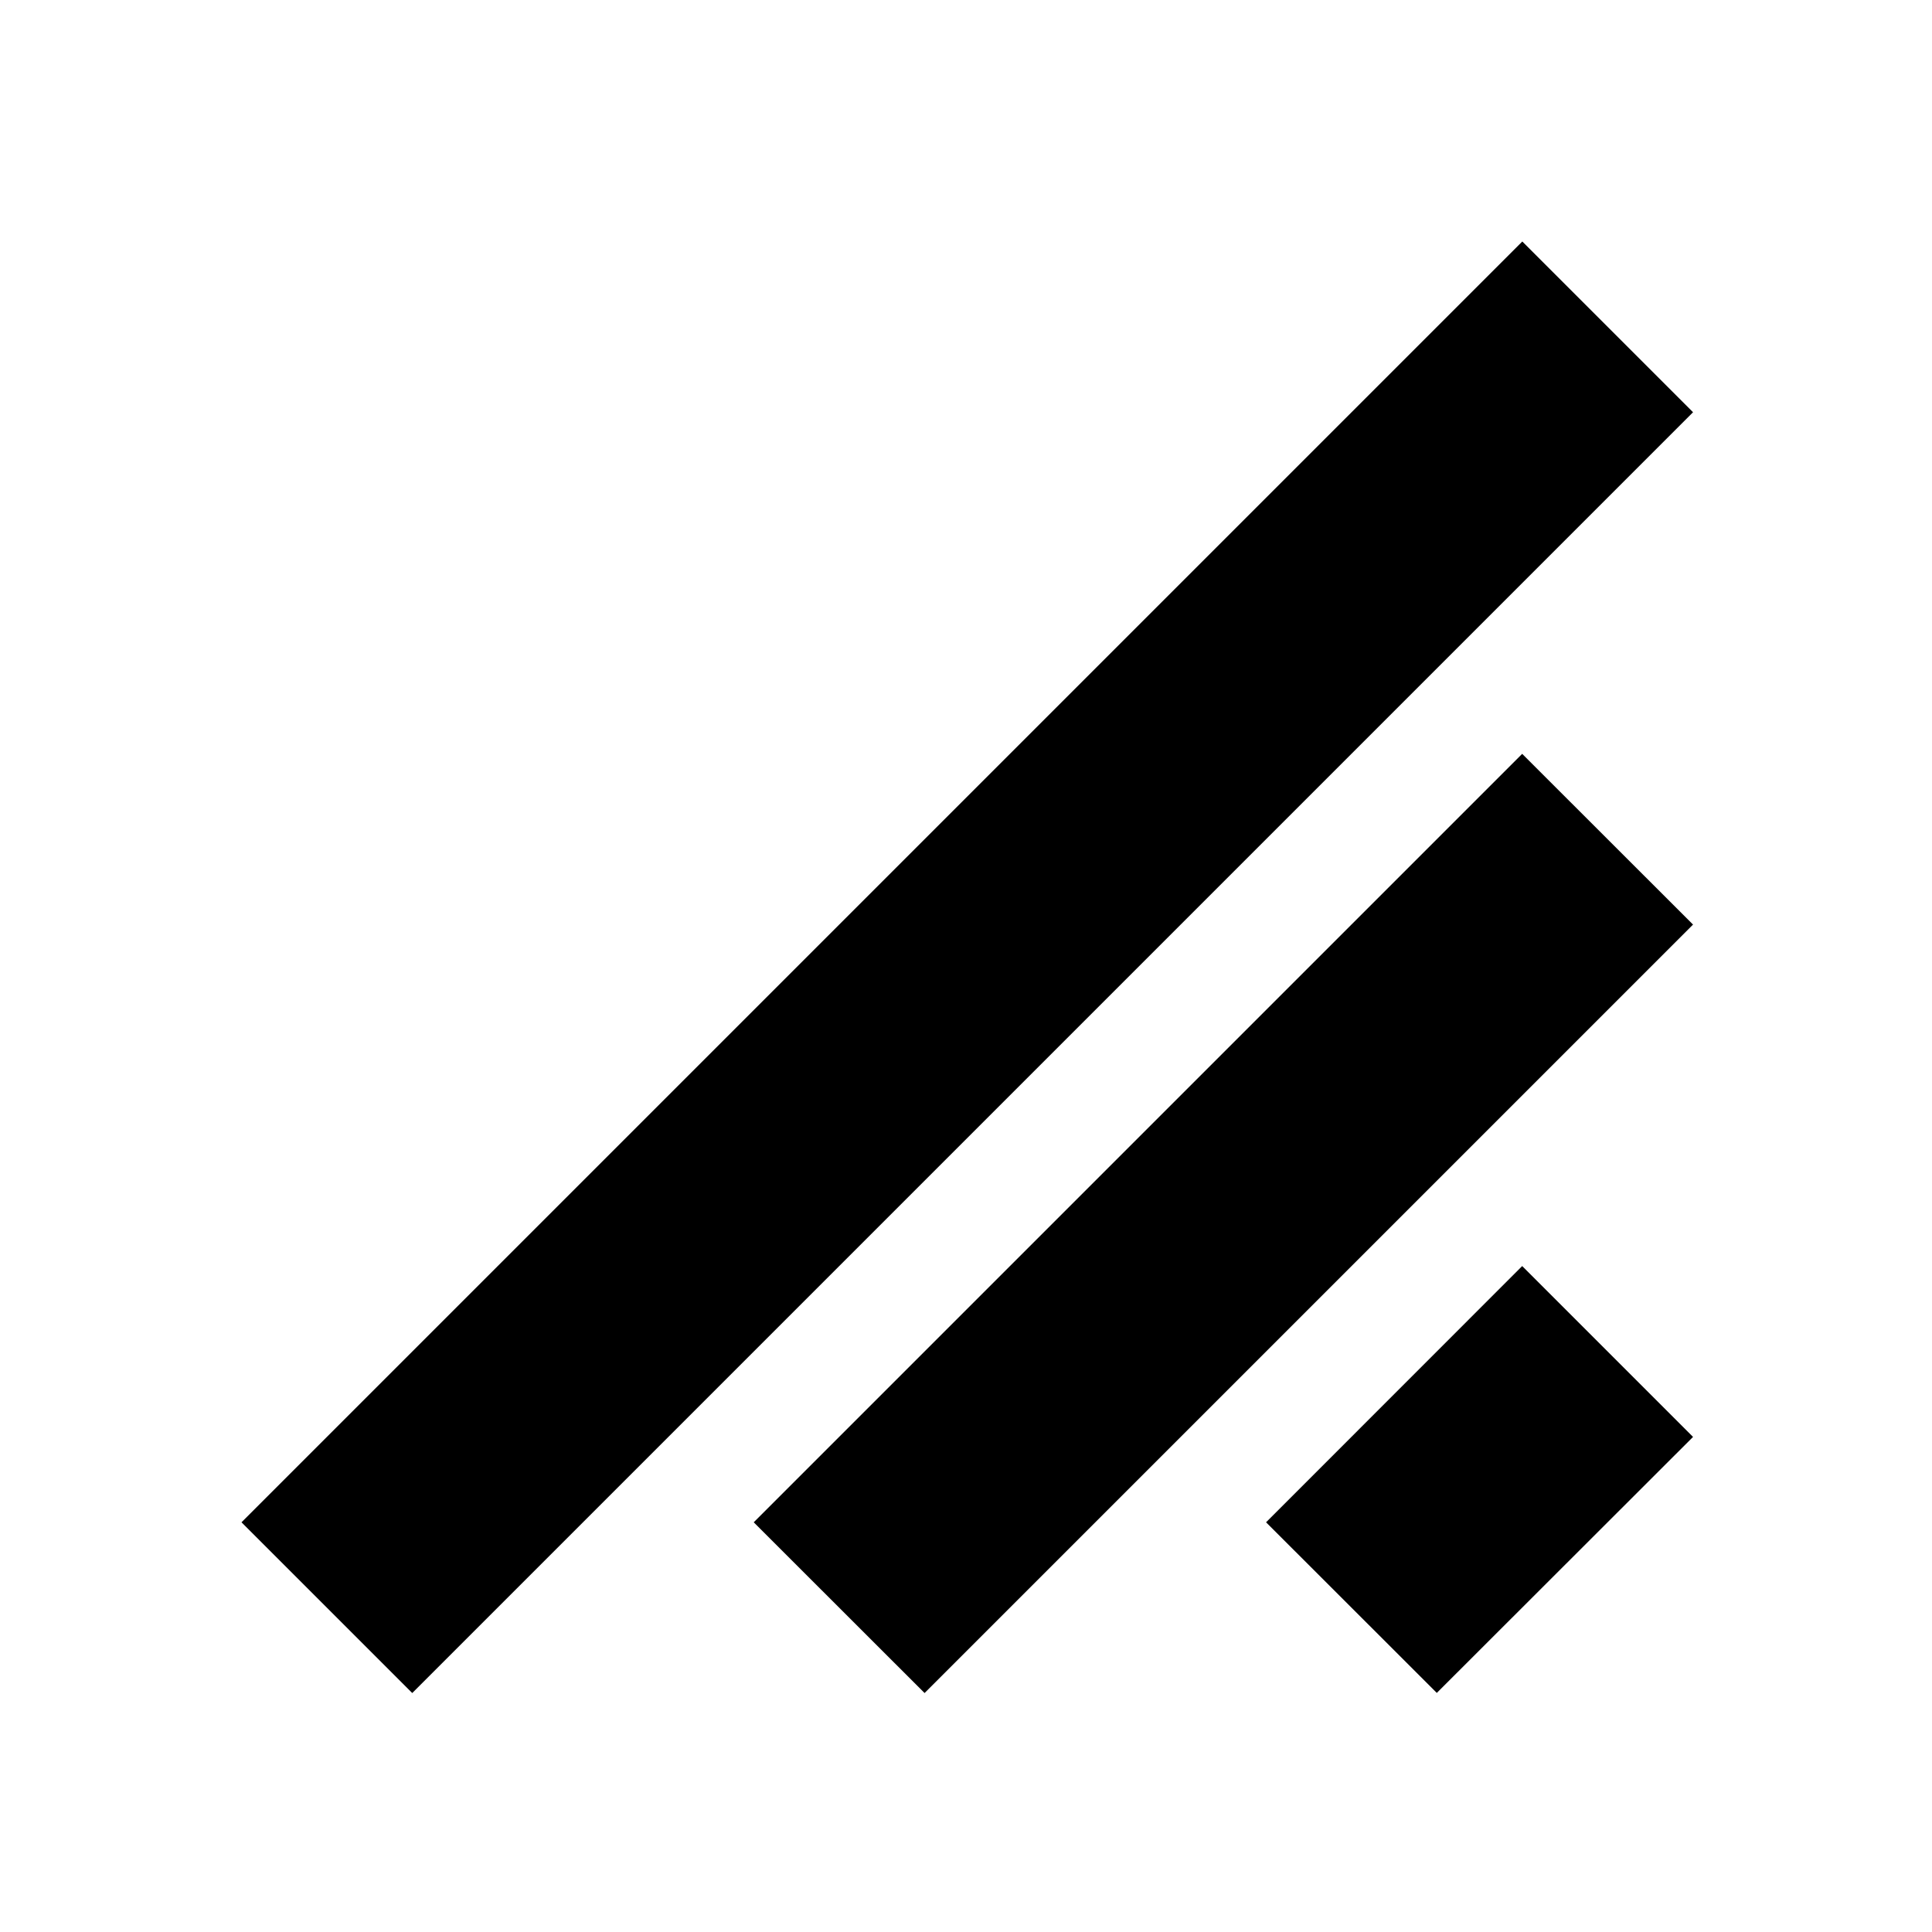 <svg viewBox="0 0 16 16" xmlns="http://www.w3.org/2000/svg">
  <path
    d="M2 12.607L12.607 2l1.414 1.414L3.414 14.021 2 12.607zM6.242 12.607l6.364-6.364 1.415 1.414-6.364 6.364-1.415-1.414zM10.485 12.607l2.121-2.122 1.415 1.415-2.122 2.12-1.414-1.413z"
  />
</svg>
